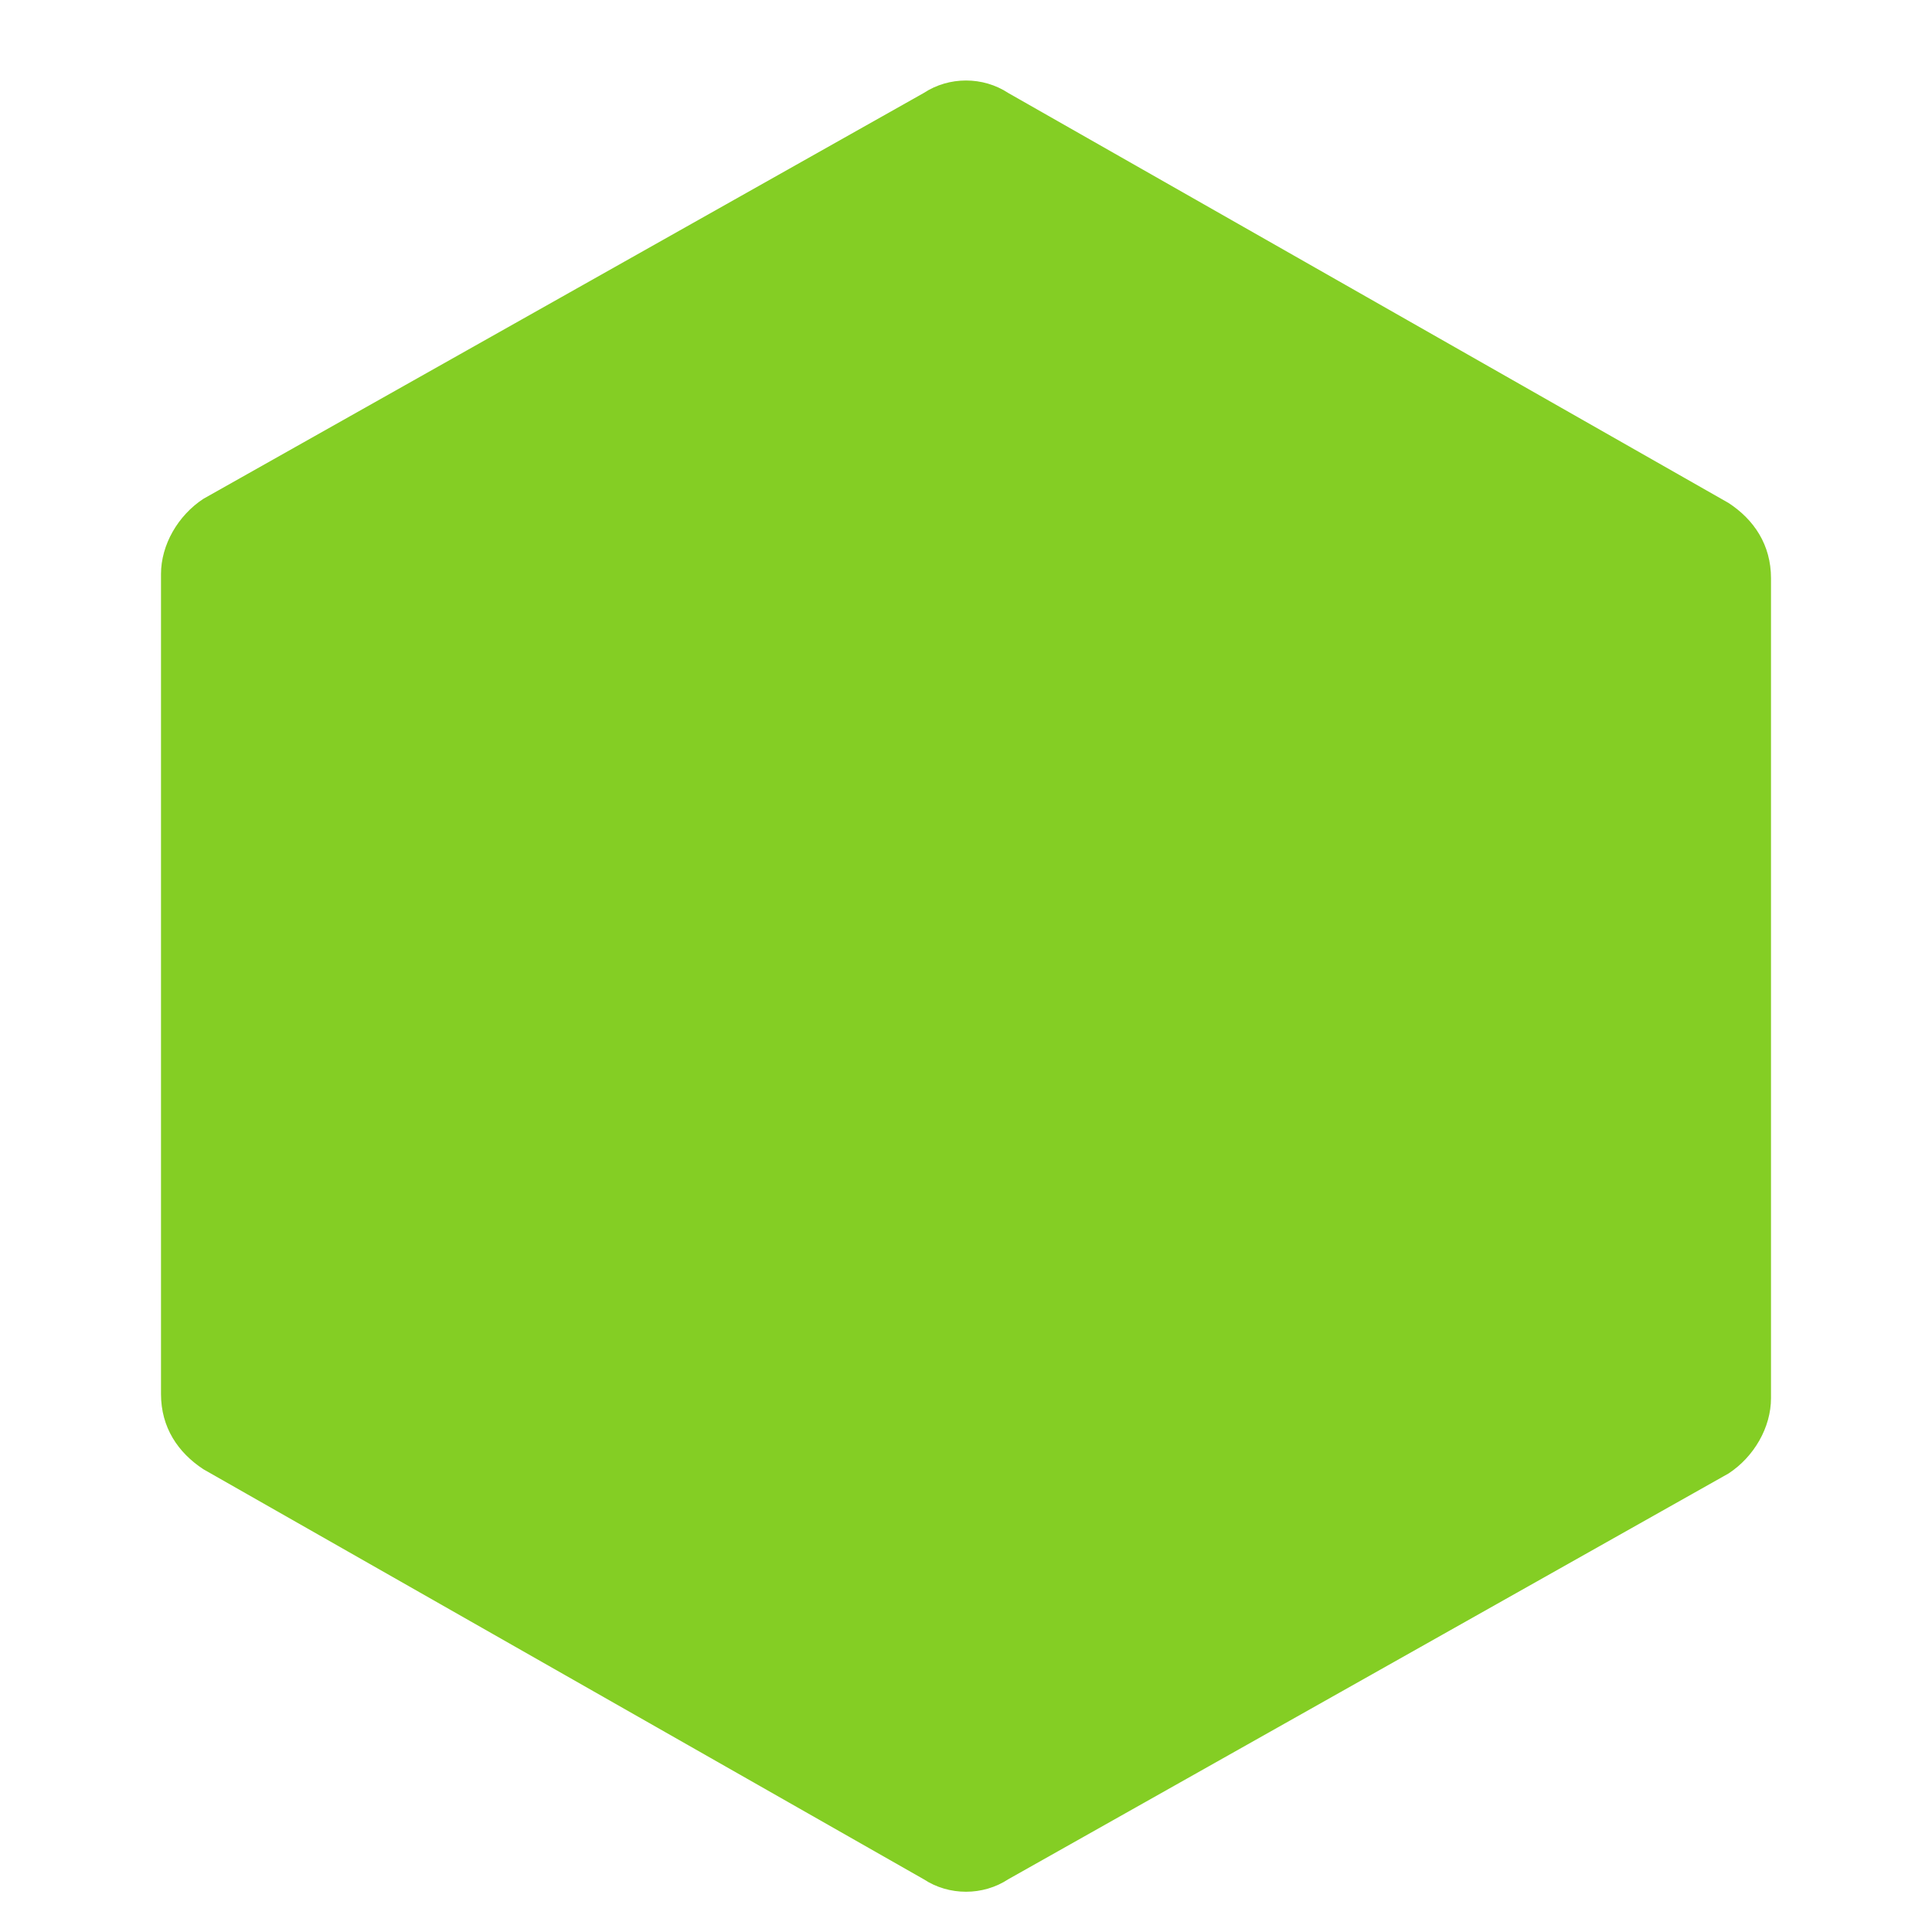 <svg xmlns="http://www.w3.org/2000/svg" width="48" height="48" viewBox="0 0 48 48">
  <path fill="#84CE24" fill-rule="evenodd" d="M18.947,0.312 C19.579,-0.104 20.421,-0.104 21.053,0.312 L38.947,10.497 C39.579,10.912 40,11.536 40,12.367 L40,32.737 C40,33.464 39.579,34.192 38.947,34.607 L21.053,44.688 C20.421,45.104 19.579,45.104 18.947,44.688 L1.053,34.503 C0.421,34.088 0,33.464 0,32.633 L0,12.263 C0,11.536 0.421,10.808 1.053,10.393 L18.947,0.312 Z" transform="translate(4 2)"/>
</svg>
